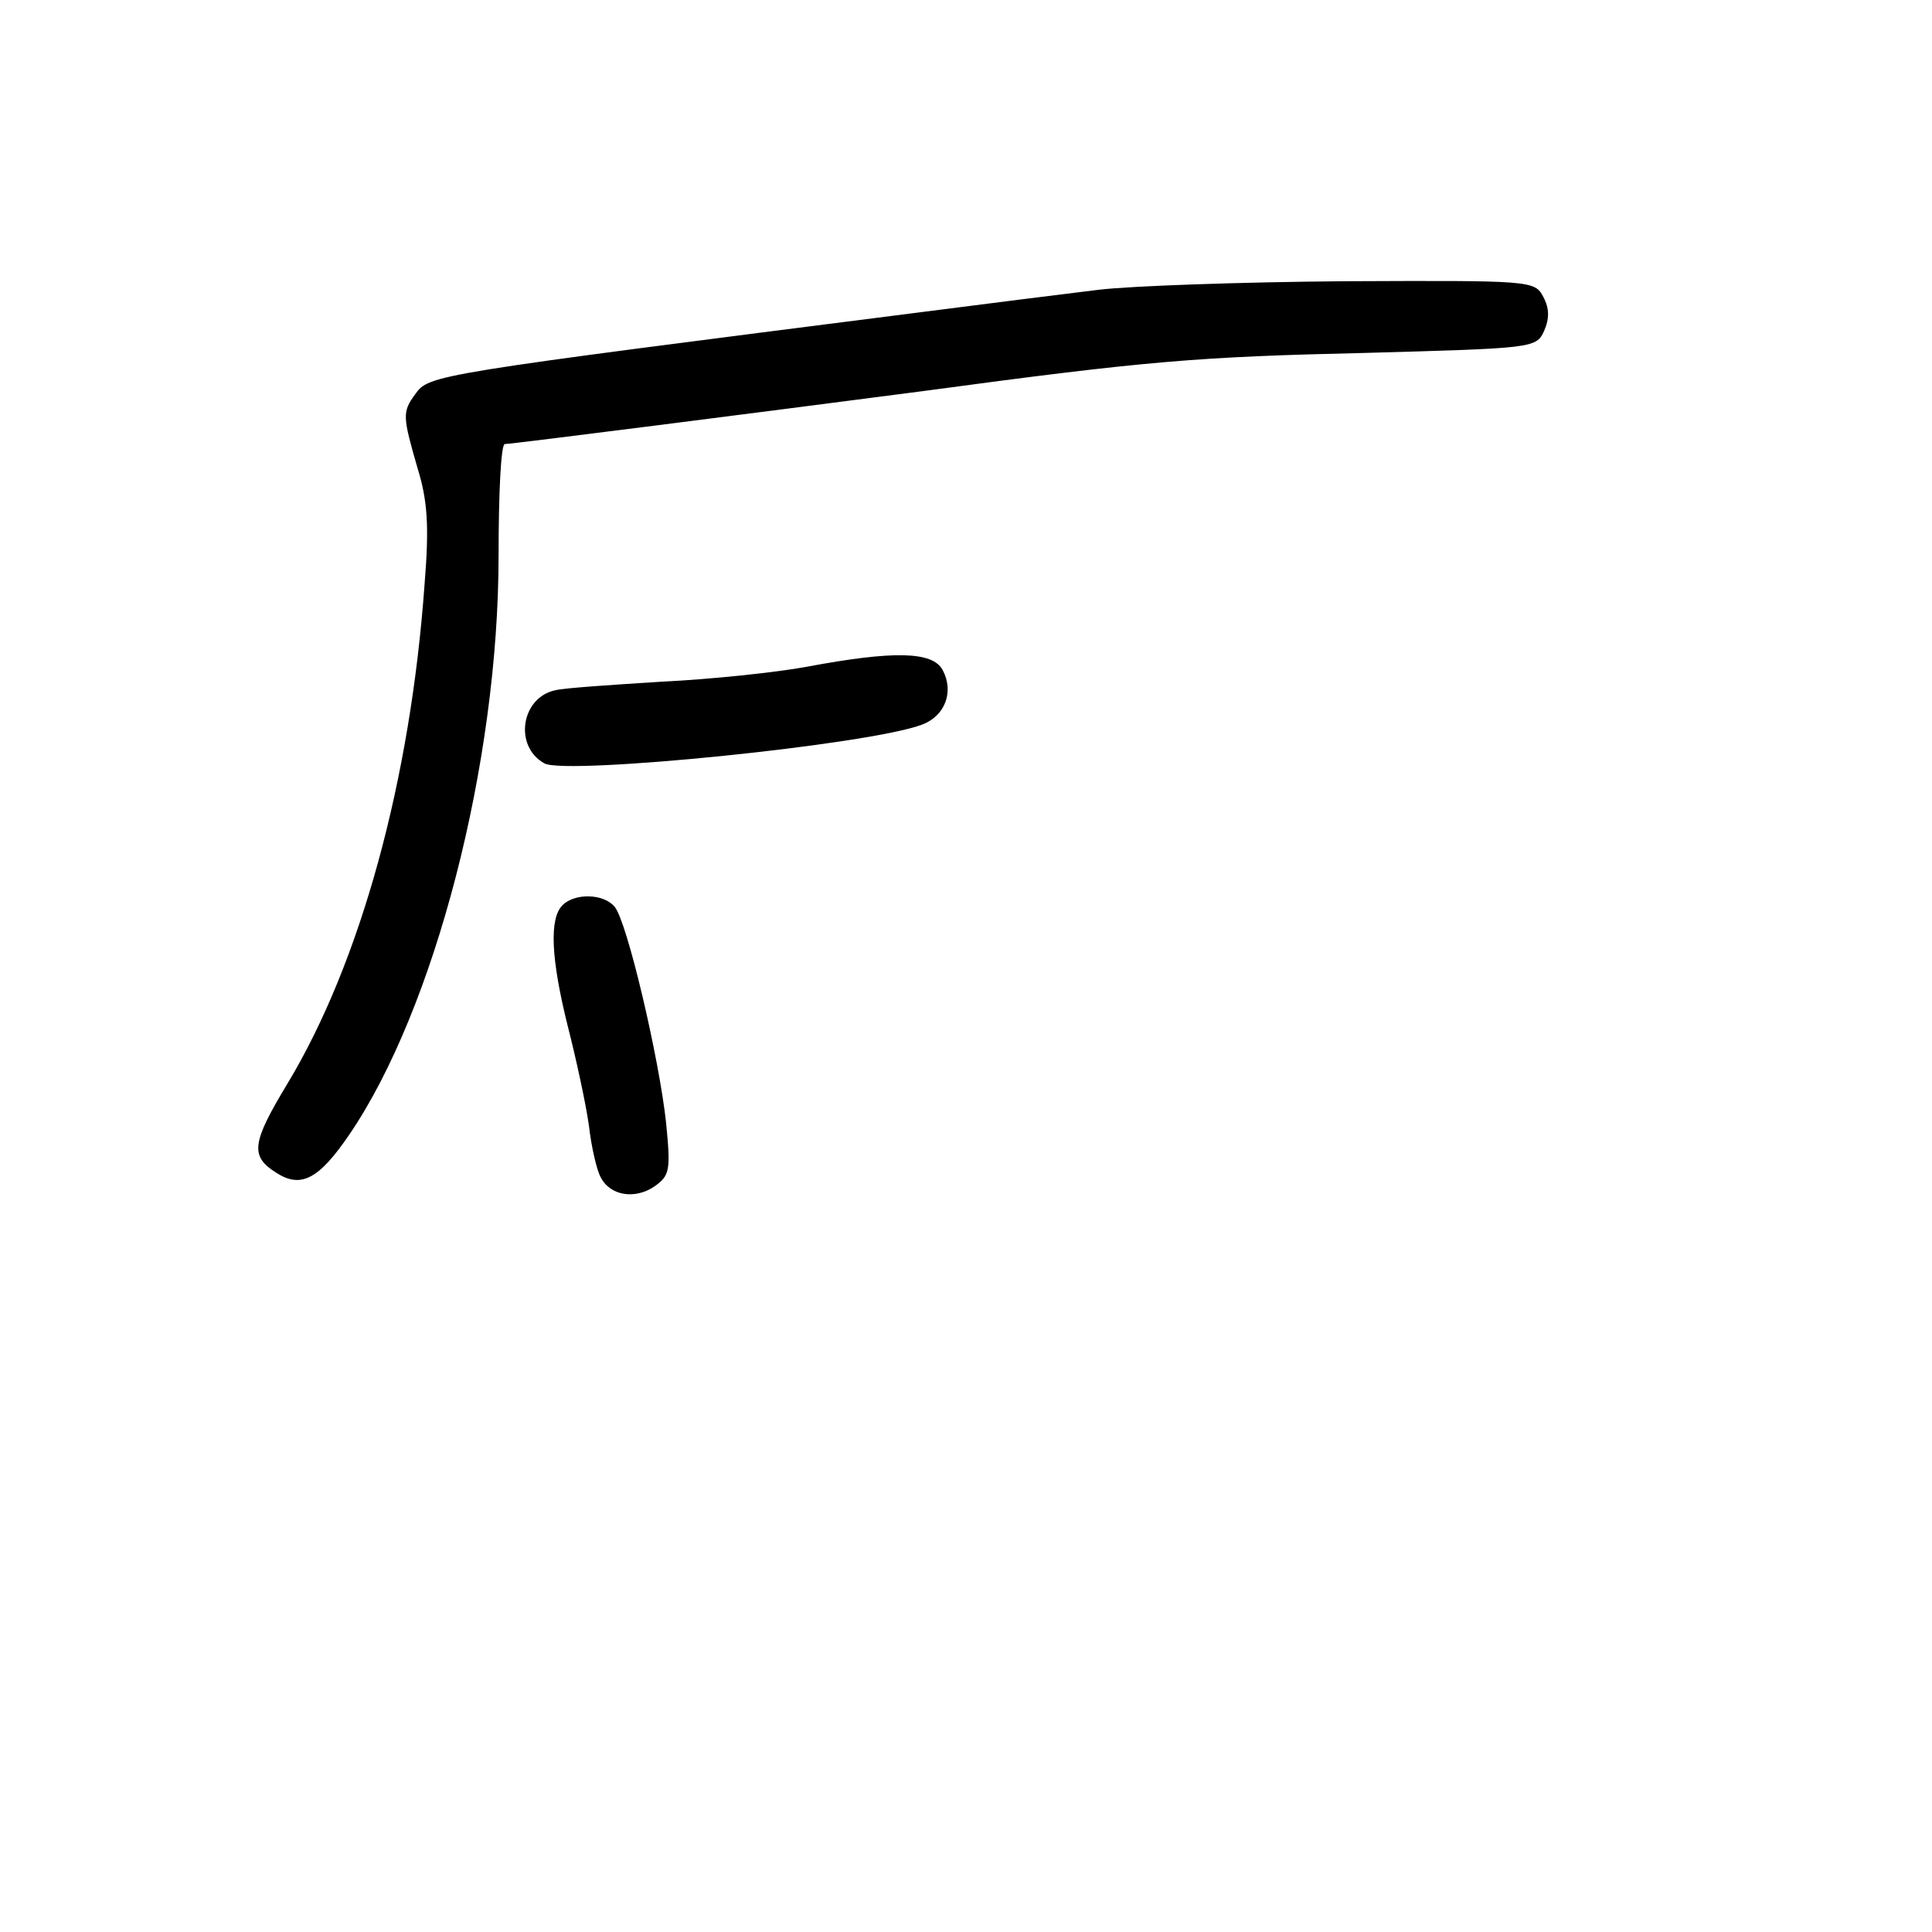 <?xml version="1.0" standalone="no"?>
<!DOCTYPE svg PUBLIC "-//W3C//DTD SVG 20010904//EN"
 "http://www.w3.org/TR/2001/REC-SVG-20010904/DTD/svg10.dtd">
<svg version="1.0" xmlns="http://www.w3.org/2000/svg"
 width="248pt" height="248pt" viewBox="0 0 248 248"
 preserveAspectRatio="xMidYMid meet">
<g transform="translate(0,248) scale(0.1,-0.1)"
fill="#000000" stroke="none">
<path d="M1410 2108 c-41 -5 -145 -18 -230 -29 -628 -80 -629 -80 -647 -105
-17 -23 -16 -29 3 -95 13 -42 15 -75 9 -149 -18 -251 -82 -485 -176 -641 -46
-76 -48 -93 -15 -114 32 -21 55 -9 94 48 110 161 192 477 192 744 0 79 3 143
8 143 9 0 330 41 537 68 289 39 352 44 568 49 214 6 219 6 229 28 7 16 7 29
-1 44 -11 21 -16 21 -254 20 -133 -1 -276 -6 -317 -11z"/>
<path d="M1035 1624 c-38 -7 -122 -16 -185 -19 -63 -4 -125 -8 -137 -11 -44
-9 -54 -72 -14 -94 29 -15 418 24 485 50 29 11 41 42 26 70 -13 24 -63 25
-175 4z"/>
<path d="M722 1318 c-17 -17 -15 -68 7 -156 11 -43 23 -99 27 -127 3 -27 10
-57 15 -66 12 -24 44 -29 69 -12 20 14 21 21 15 82 -9 83 -50 258 -66 277 -14
17 -51 18 -67 2z"/>
</g>
</svg>
